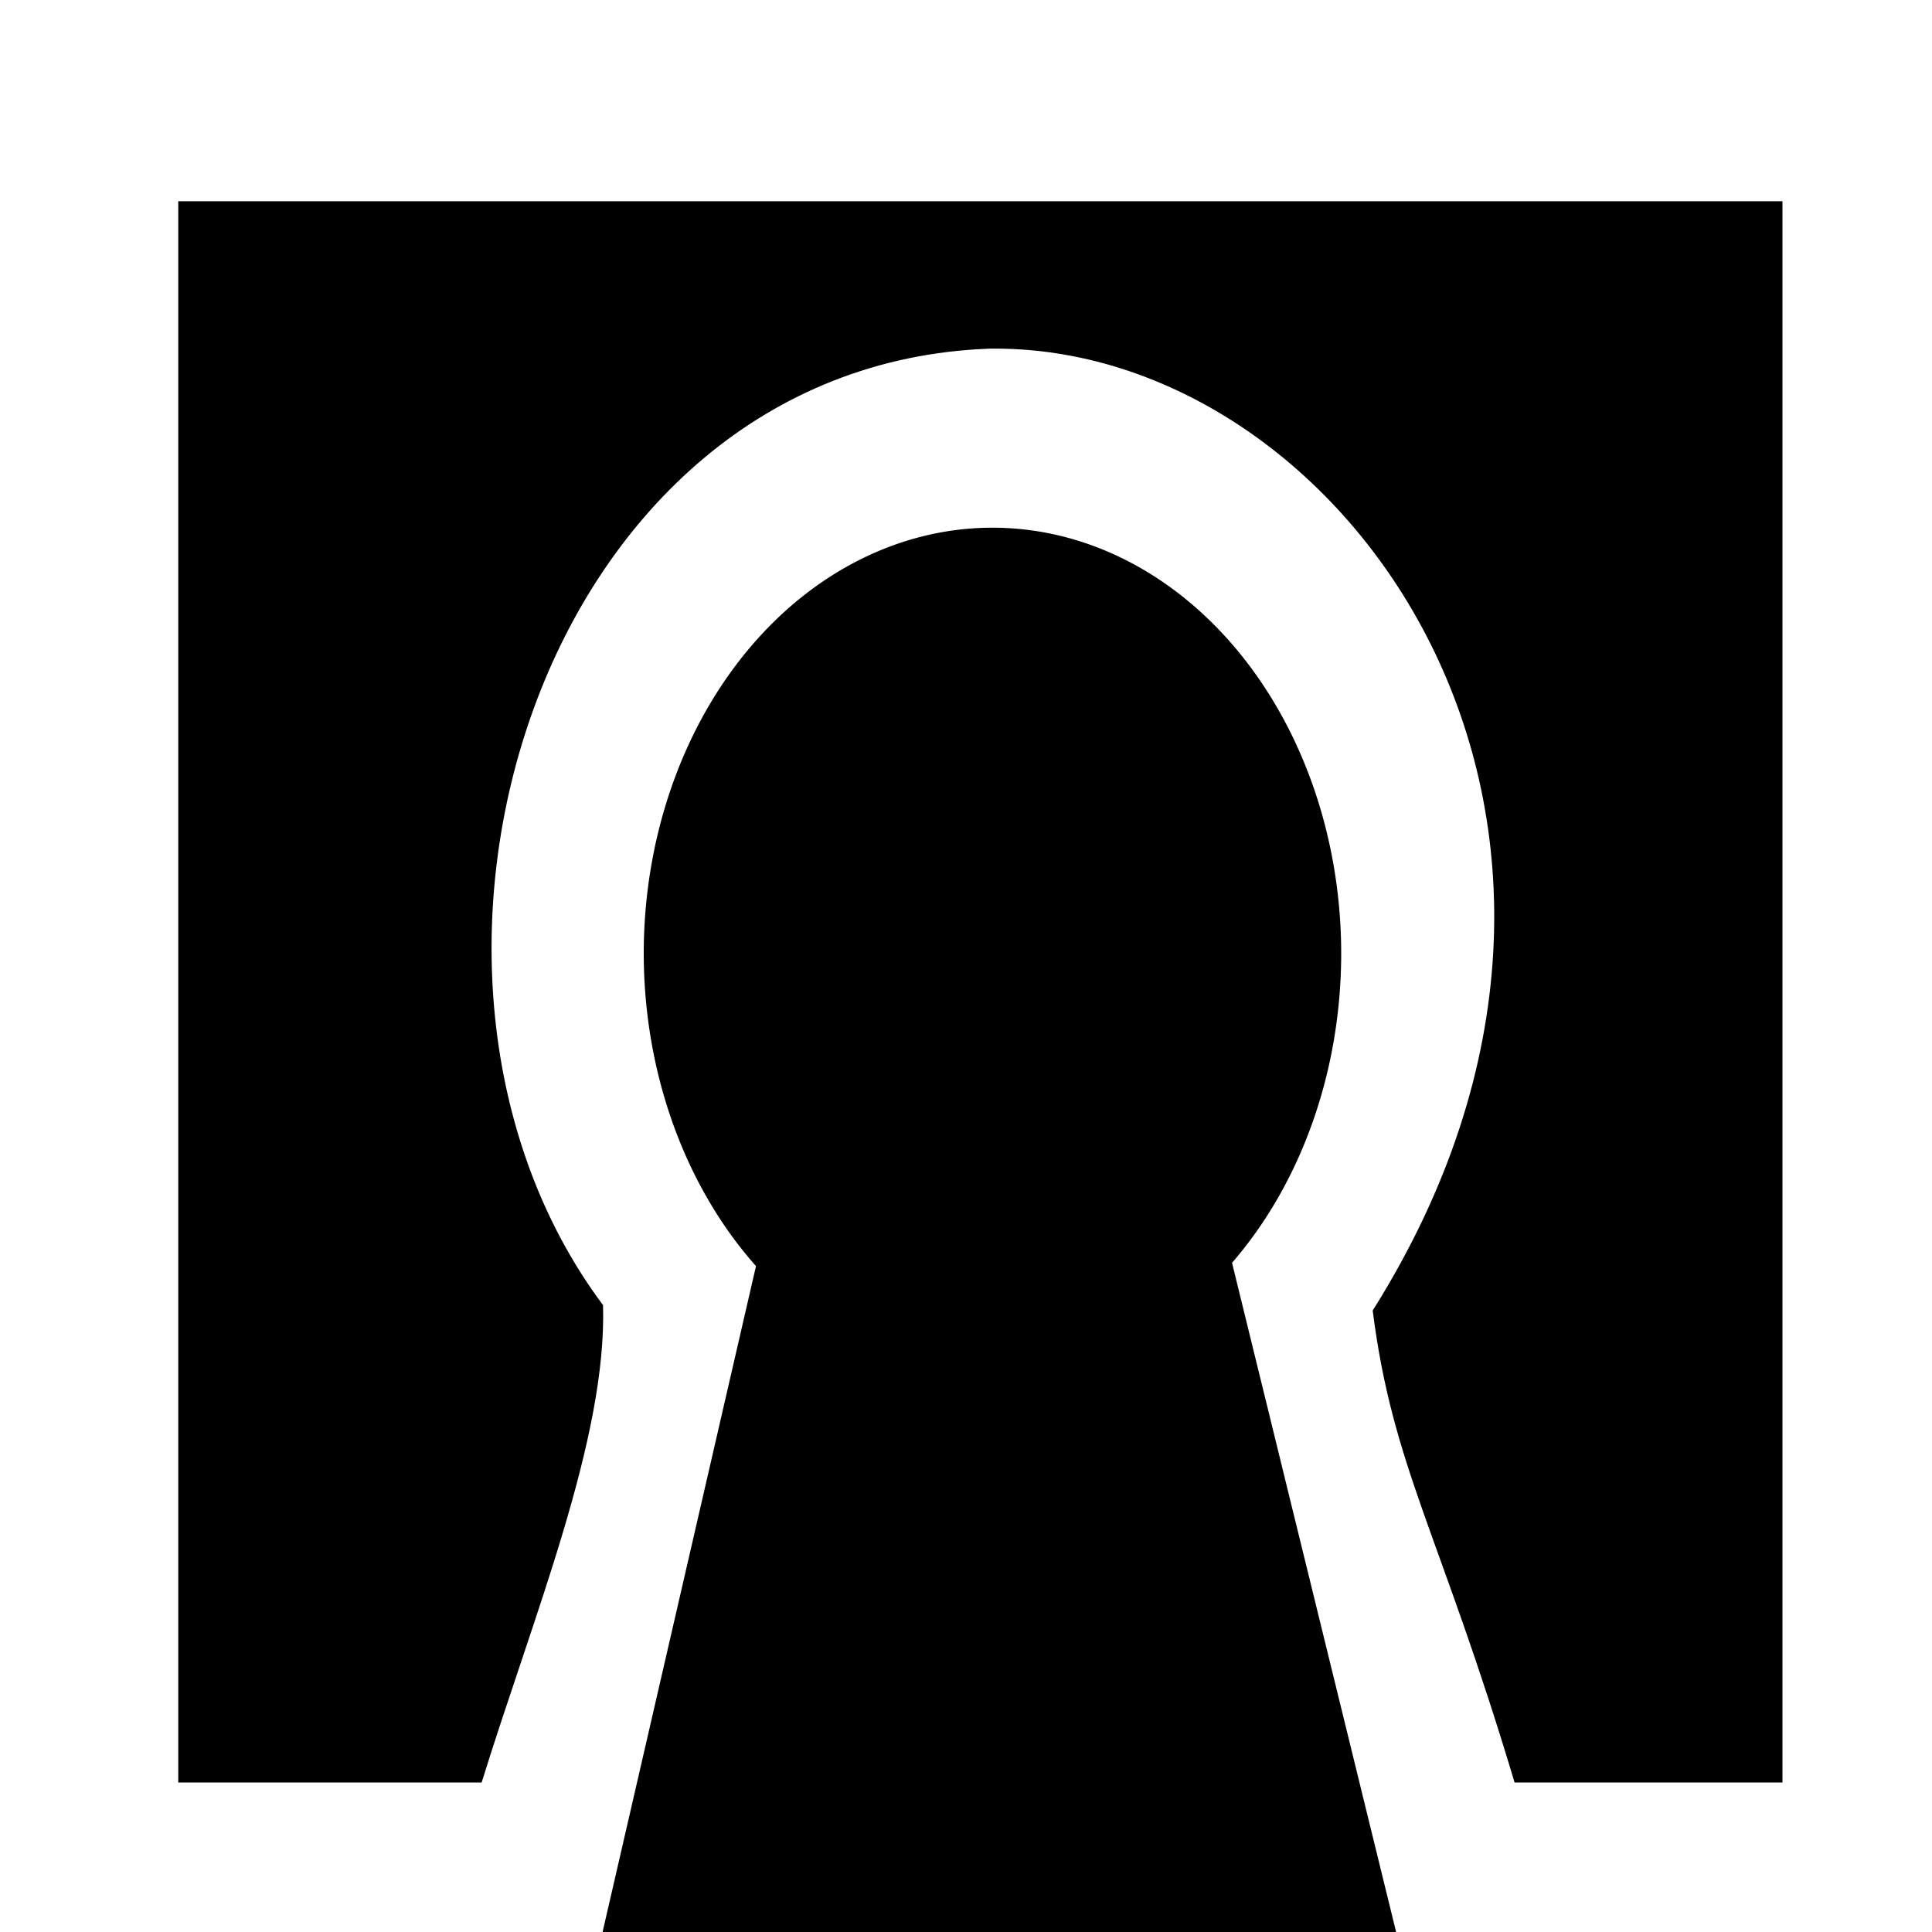 <?xml version="1.0" encoding="UTF-8" standalone="no"?>
<!-- Created with Inkscape (http://www.inkscape.org/) -->

<svg
   xmlns:dc="http://purl.org/dc/elements/1.1/"
   xmlns:cc="http://creativecommons.org/ns#"
   xmlns:rdf="http://www.w3.org/1999/02/22-rdf-syntax-ns#"
   xmlns:svg="http://www.w3.org/2000/svg"
   xmlns="http://www.w3.org/2000/svg"
   xmlns:sodipodi="http://sodipodi.sourceforge.net/DTD/sodipodi-0.dtd"
   xmlns:inkscape="http://www.inkscape.org/namespaces/inkscape"
   width="30"
   height="30"
   viewBox="0 0 30 30"
   id="svg4230"
   version="1.1"
   inkscape:version="0.91 r13725"
   sodipodi:docname="auth.svg">
  <defs
     id="defs4232" />
  <sodipodi:namedview
     id="base"
     pagecolor="#ffffff"
     bordercolor="#666666"
     borderopacity="1.0"
     inkscape:pageopacity="0.0"
     inkscape:pageshadow="2"
     inkscape:zoom="11.2"
     inkscape:cx="12.791821"
     inkscape:cy="20.058696"
     inkscape:document-units="px"
     inkscape:current-layer="layer1"
     showgrid="false"
     units="px"
     inkscape:window-width="1440"
     inkscape:window-height="853"
     inkscape:window-x="-4"
     inkscape:window-y="-4"
     inkscape:window-maximized="1" />
  <g
     inkscape:label="Layer 1"
     inkscape:groupmode="layer"
     id="layer1"
     transform="translate(0,-1022.362)">
    <path
       style="opacity:1;fill:#000000;fill-opacity:1;fill-rule:nonzero;stroke:none;stroke-width:4;stroke-linecap:square;stroke-linejoin:bevel;stroke-miterlimit:4;stroke-dasharray:none;stroke-dashoffset:0;stroke-opacity:1"
       d="m 2.768,3.125 0,24.553 4.711,0 c 0.808,-2.606 1.946,-5.335 1.885,-7.412 -3.859,-5.165 -1.009,-14.595 6,-14.852 5.523,-0.08 10.751,7.31 5.951,14.936 0.309,2.435 1.052,3.476 2.203,7.328 l 4.16,0 0,-24.553 z"
       transform="translate(0,1022.362)"
       id="rect4782"
       inkscape:connector-curvature="0"
       sodipodi:nodetypes="cccccccccc" />
    <path
       style="opacity:1;fill:#000000;fill-opacity:1;fill-rule:nonzero;stroke:none;stroke-width:4;stroke-linecap:square;stroke-linejoin:bevel;stroke-miterlimit:4;stroke-dasharray:none;stroke-dashoffset:0;stroke-opacity:1"
       d="m 15.411,1030.556 a 5.415,6.614 0 0 0 -5.415,6.614 5.415,6.614 0 0 0 1.743,4.852 l -2.901,12.592 13.393,0 -3.1,-12.643 a 5.415,6.614 0 0 0 1.695,-4.801 5.415,6.614 0 0 0 -5.416,-6.614 z"
       id="path4778"
       inkscape:connector-curvature="0" />
  </g>
</svg>
